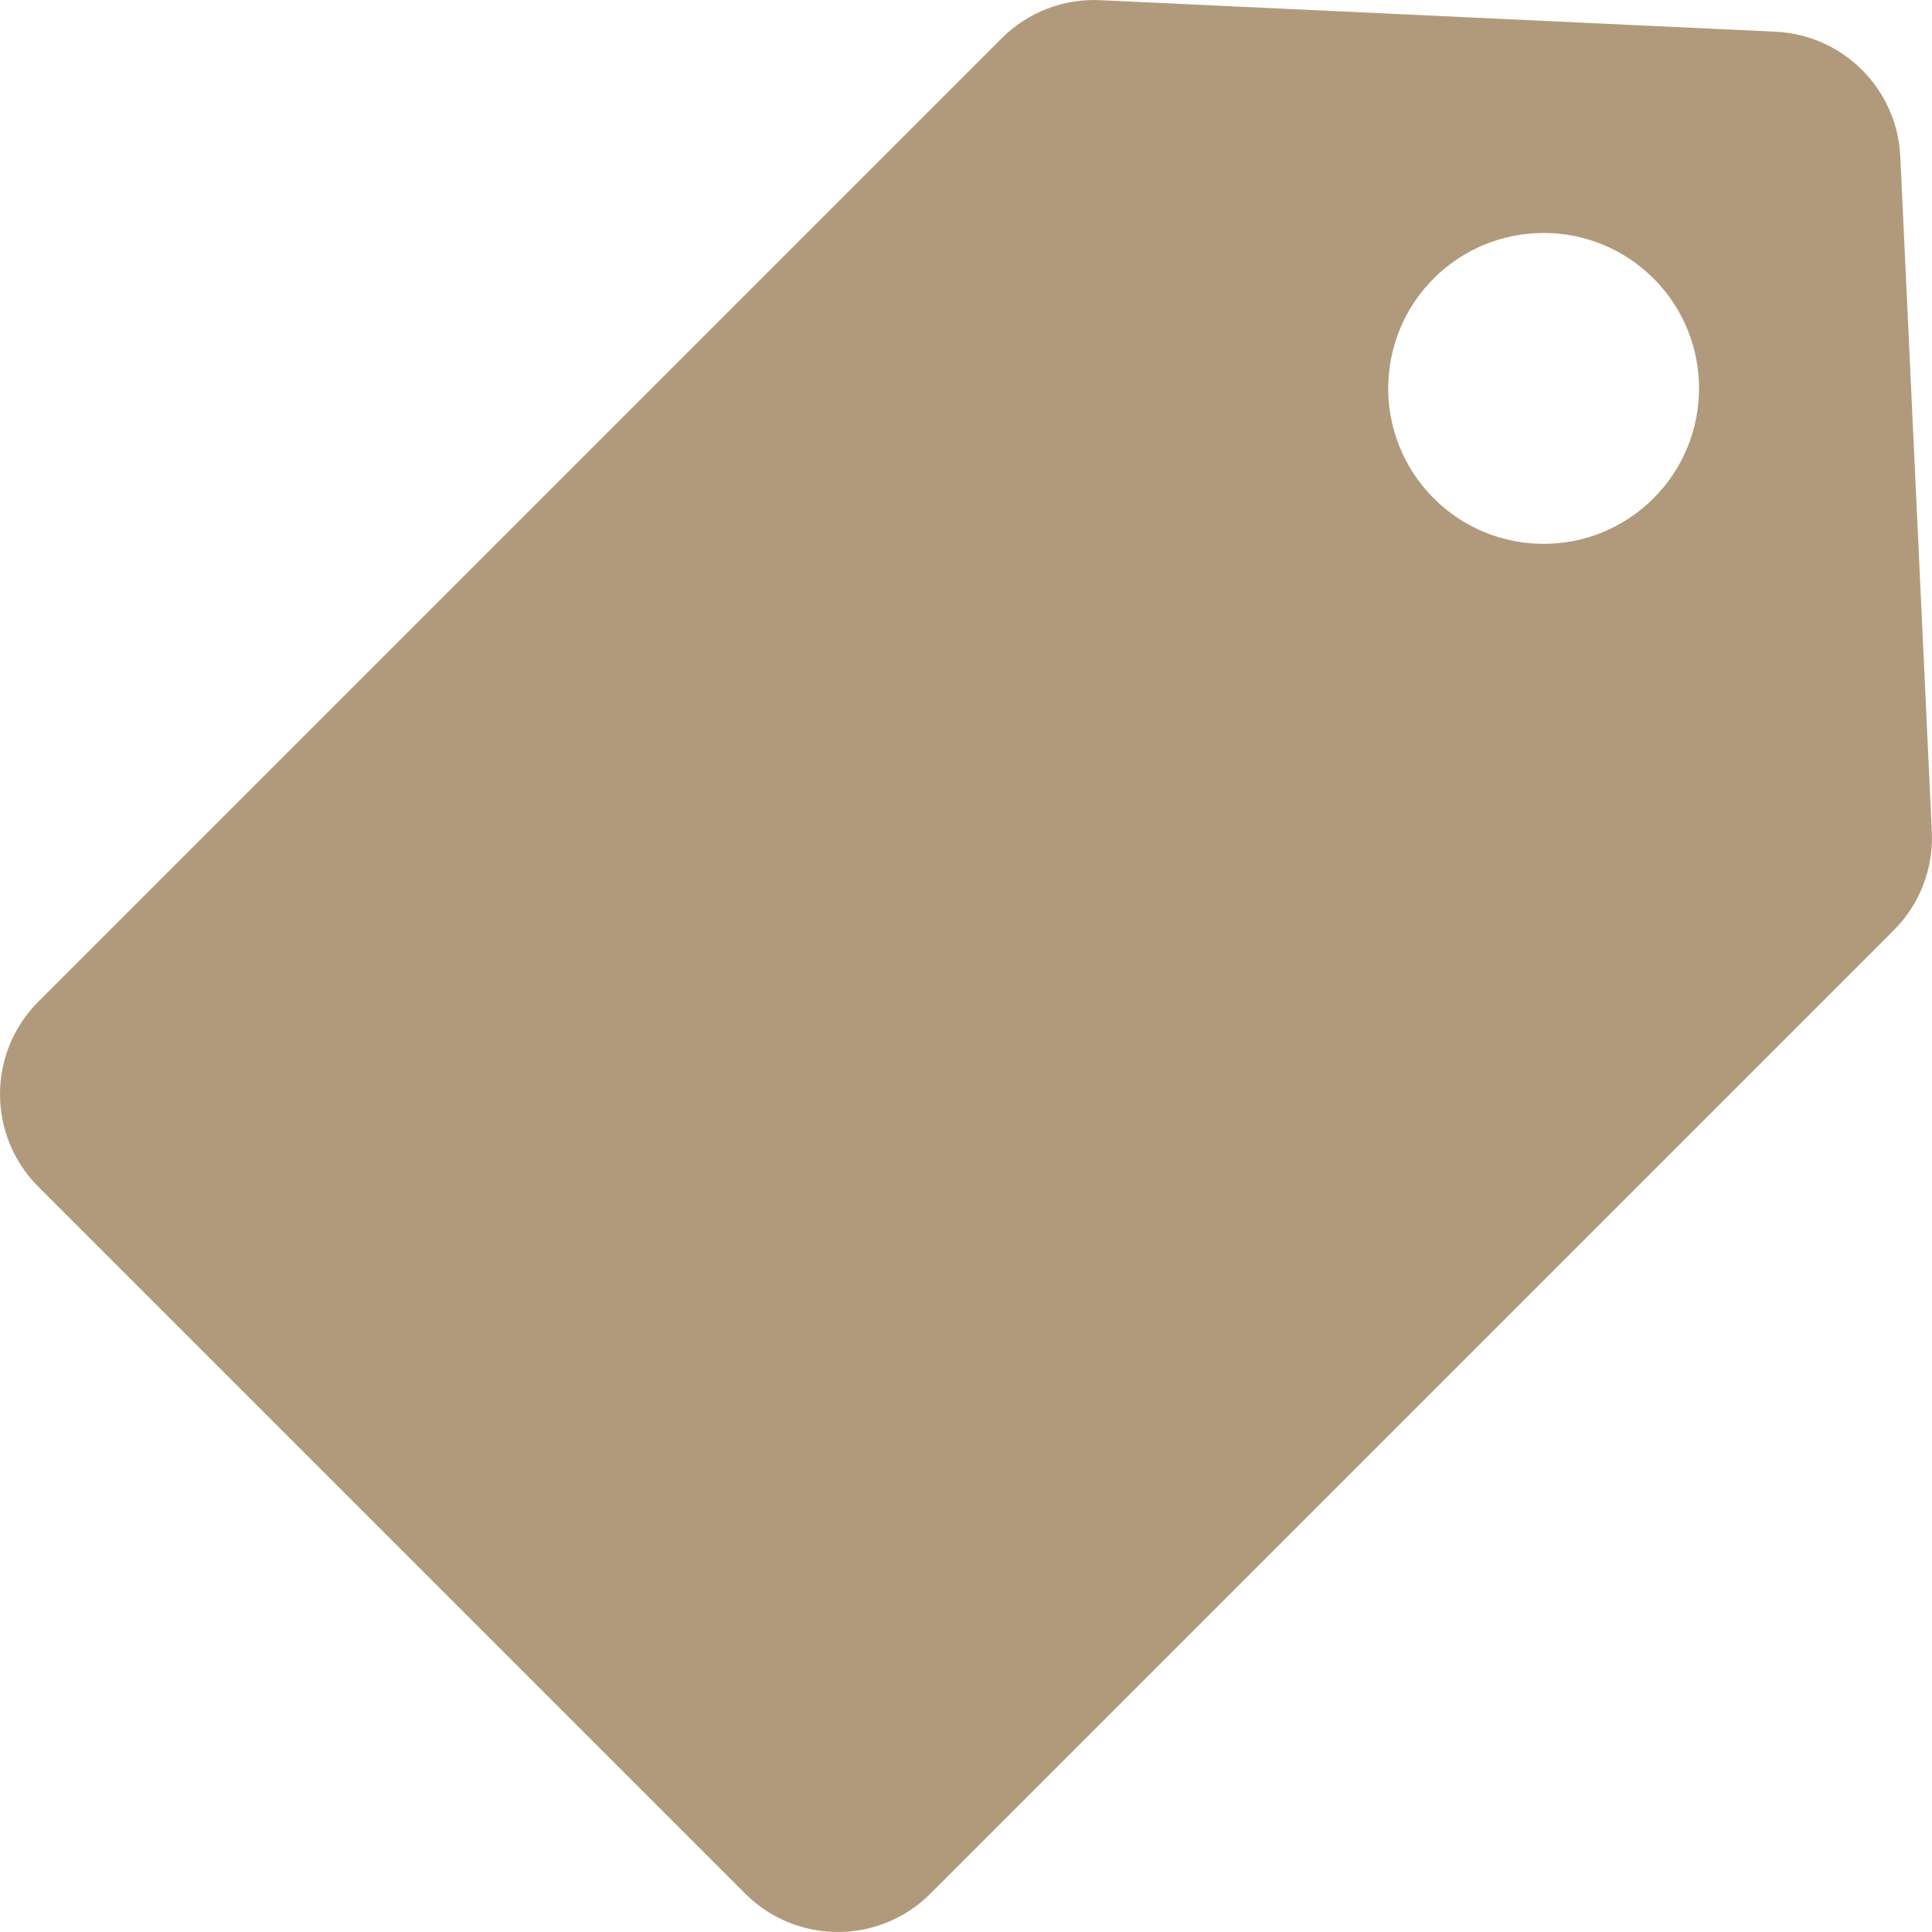 <svg width="22" height="22" viewBox="0 0 22 22" fill="none" xmlns="http://www.w3.org/2000/svg">
<path d="M21.639 1.782C21.603 1.013 20.988 0.397 20.218 0.361L12.529 0.002C12.11 -0.019 11.702 0.14 11.405 0.437L0.437 11.405C0.157 11.685 0 12.064 0 12.46C0 12.855 0.157 13.235 0.437 13.514L8.486 21.563C8.777 21.854 9.159 22 9.54 22C9.922 22 10.304 21.854 10.595 21.563L21.563 10.595C21.86 10.299 22.018 9.89 21.998 9.471L21.639 1.782ZM18.829 5.674C18.138 6.366 17.017 6.366 16.326 5.674C15.635 4.983 15.635 3.862 16.326 3.171C17.017 2.48 18.138 2.48 18.829 3.171C19.52 3.862 19.52 4.983 18.829 5.674Z" fill="#B19A7C"/>
</svg>
